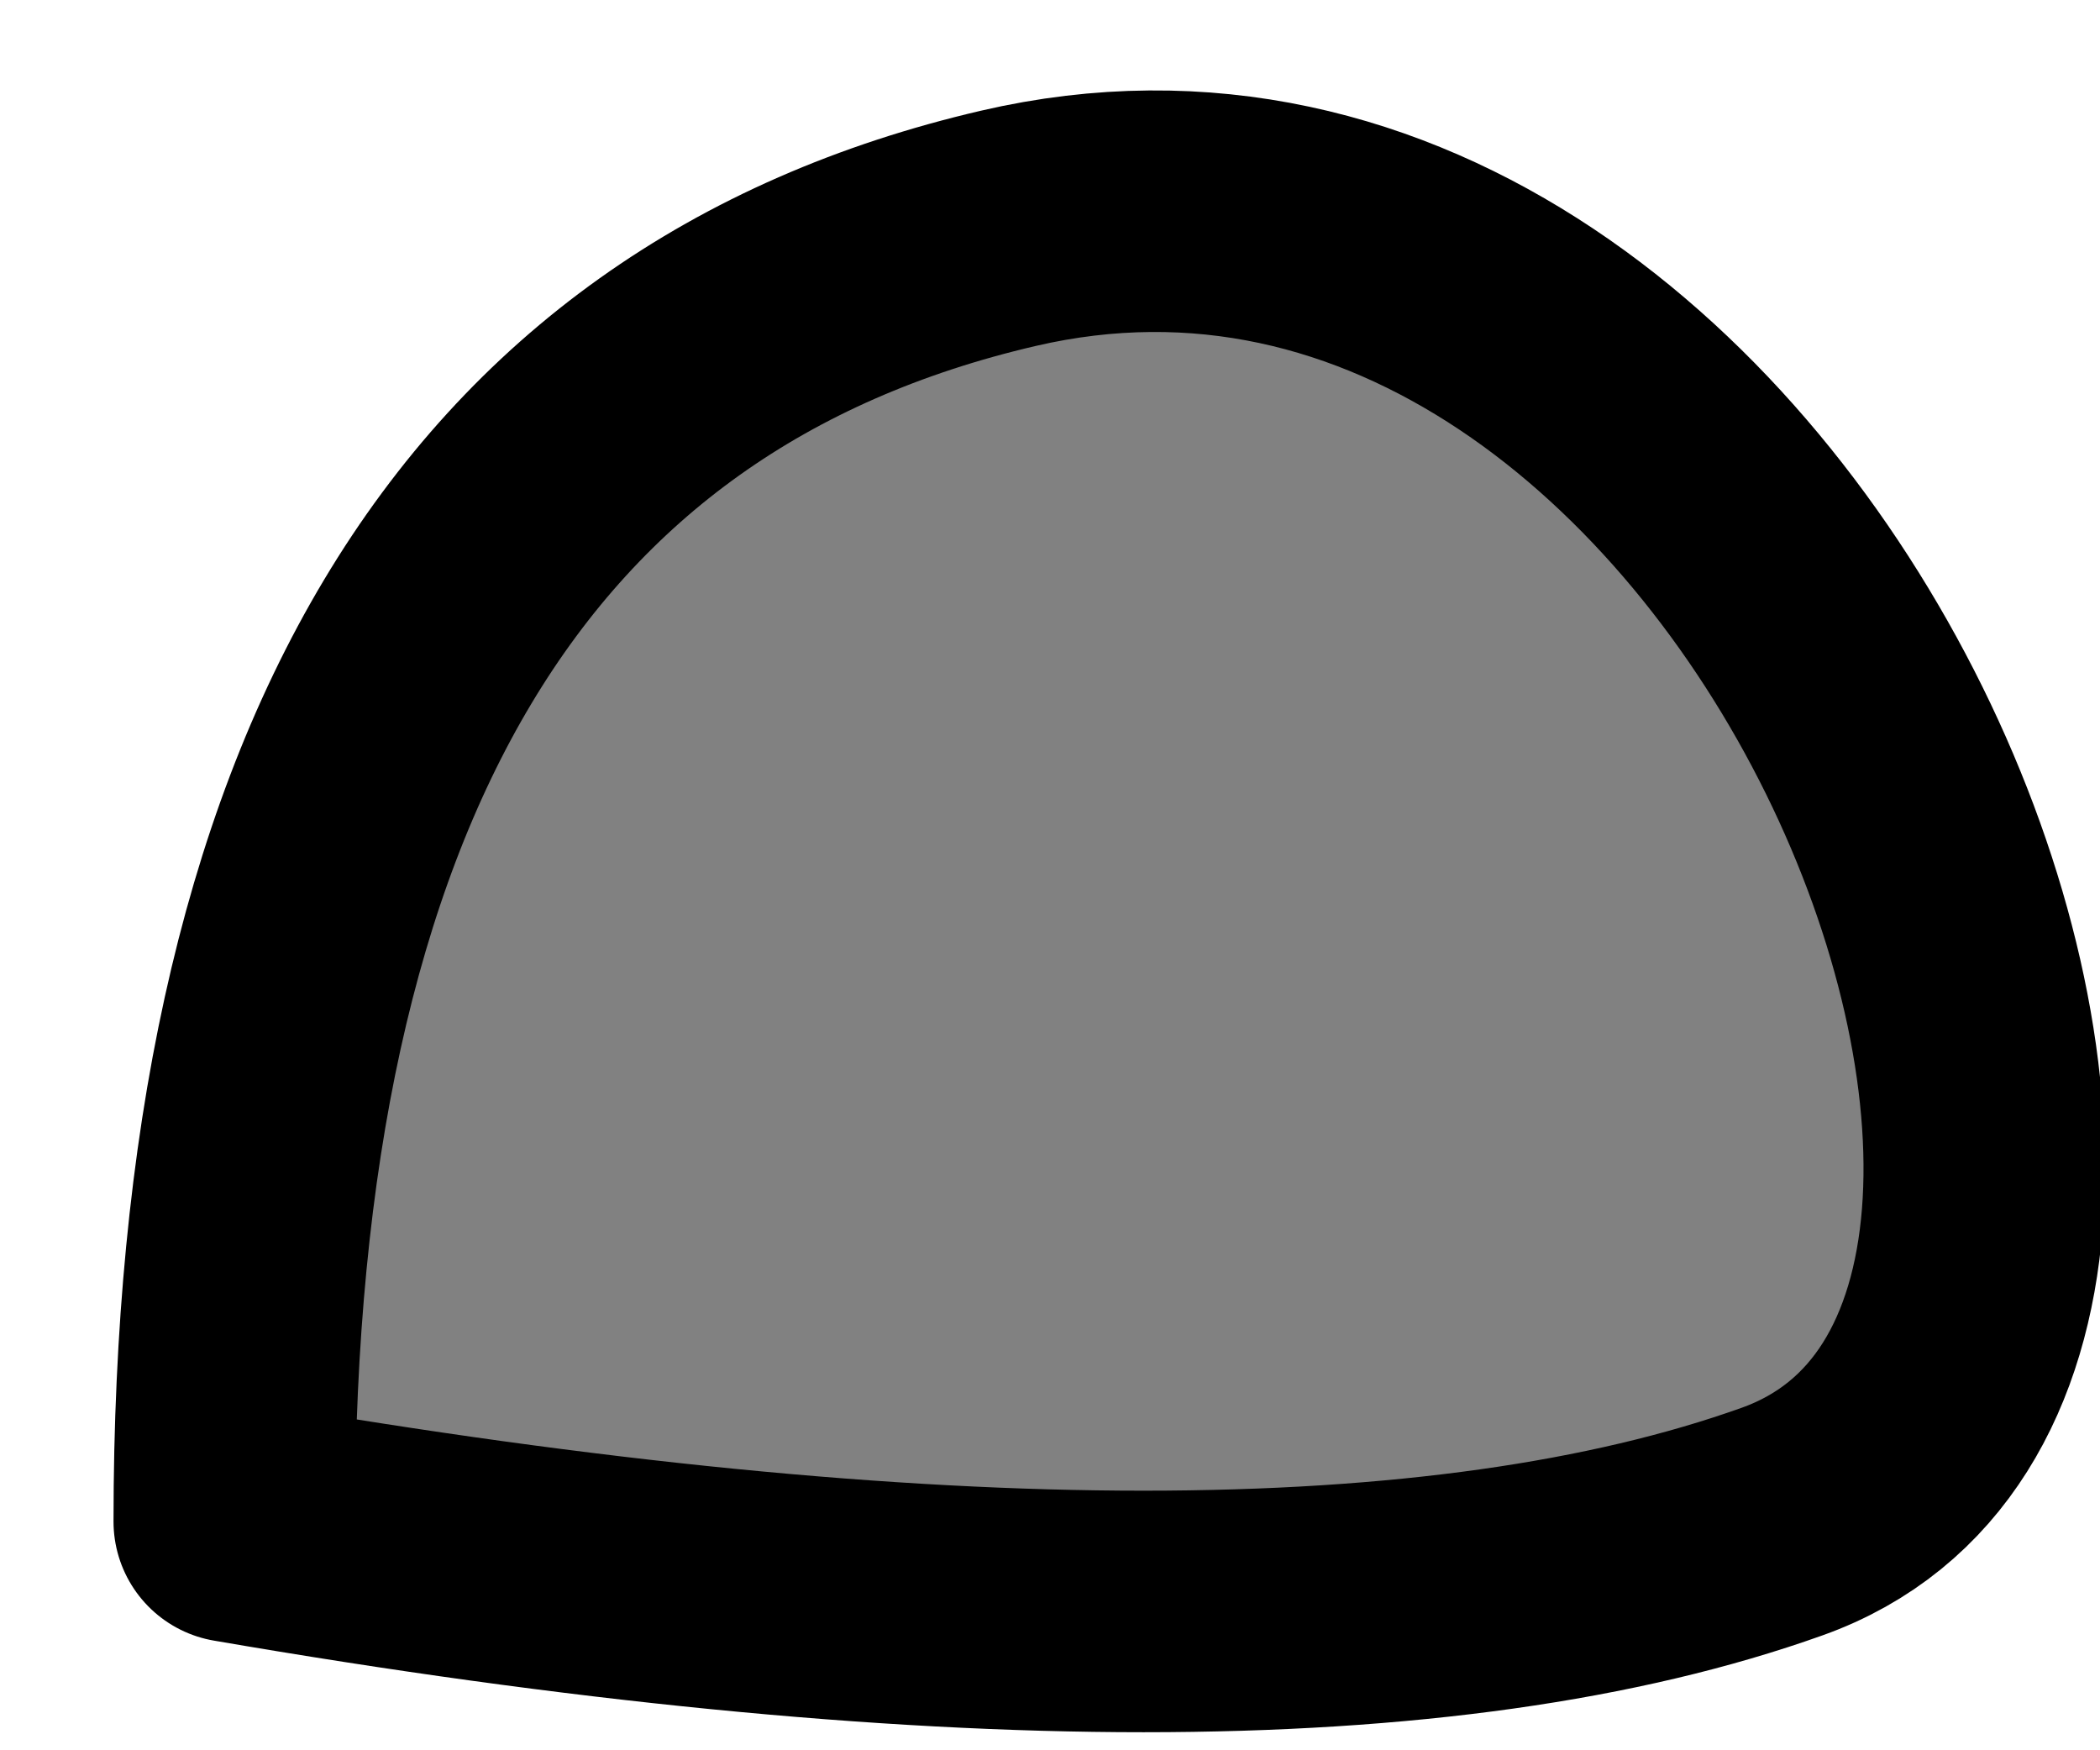<?xml version="1.0" encoding="UTF-8"?>
<svg width="18px" height="15px" viewBox="0 0 18 15" version="1.1" xmlns="http://www.w3.org/2000/svg" xmlns:xlink="http://www.w3.org/1999/xlink">
    <title>mouse</title>
    <g id="Page-1" stroke="none" stroke-width="1" fill="none" fill-rule="evenodd" stroke-linejoin="round">
        <g id="hands" transform="translate(-2.992, -20.19)" fill="#818181" stroke="#000000" stroke-width="2.07">
            <path d="M5,33.23 C10.969,34.257 15.391,34.257 18.267,33.23 C22.581,31.691 18.267,20.604 11.634,22.147 C7.211,23.176 5,26.87 5,33.23 Z" id="mouse"></path>
        </g>
    </g>
</svg>